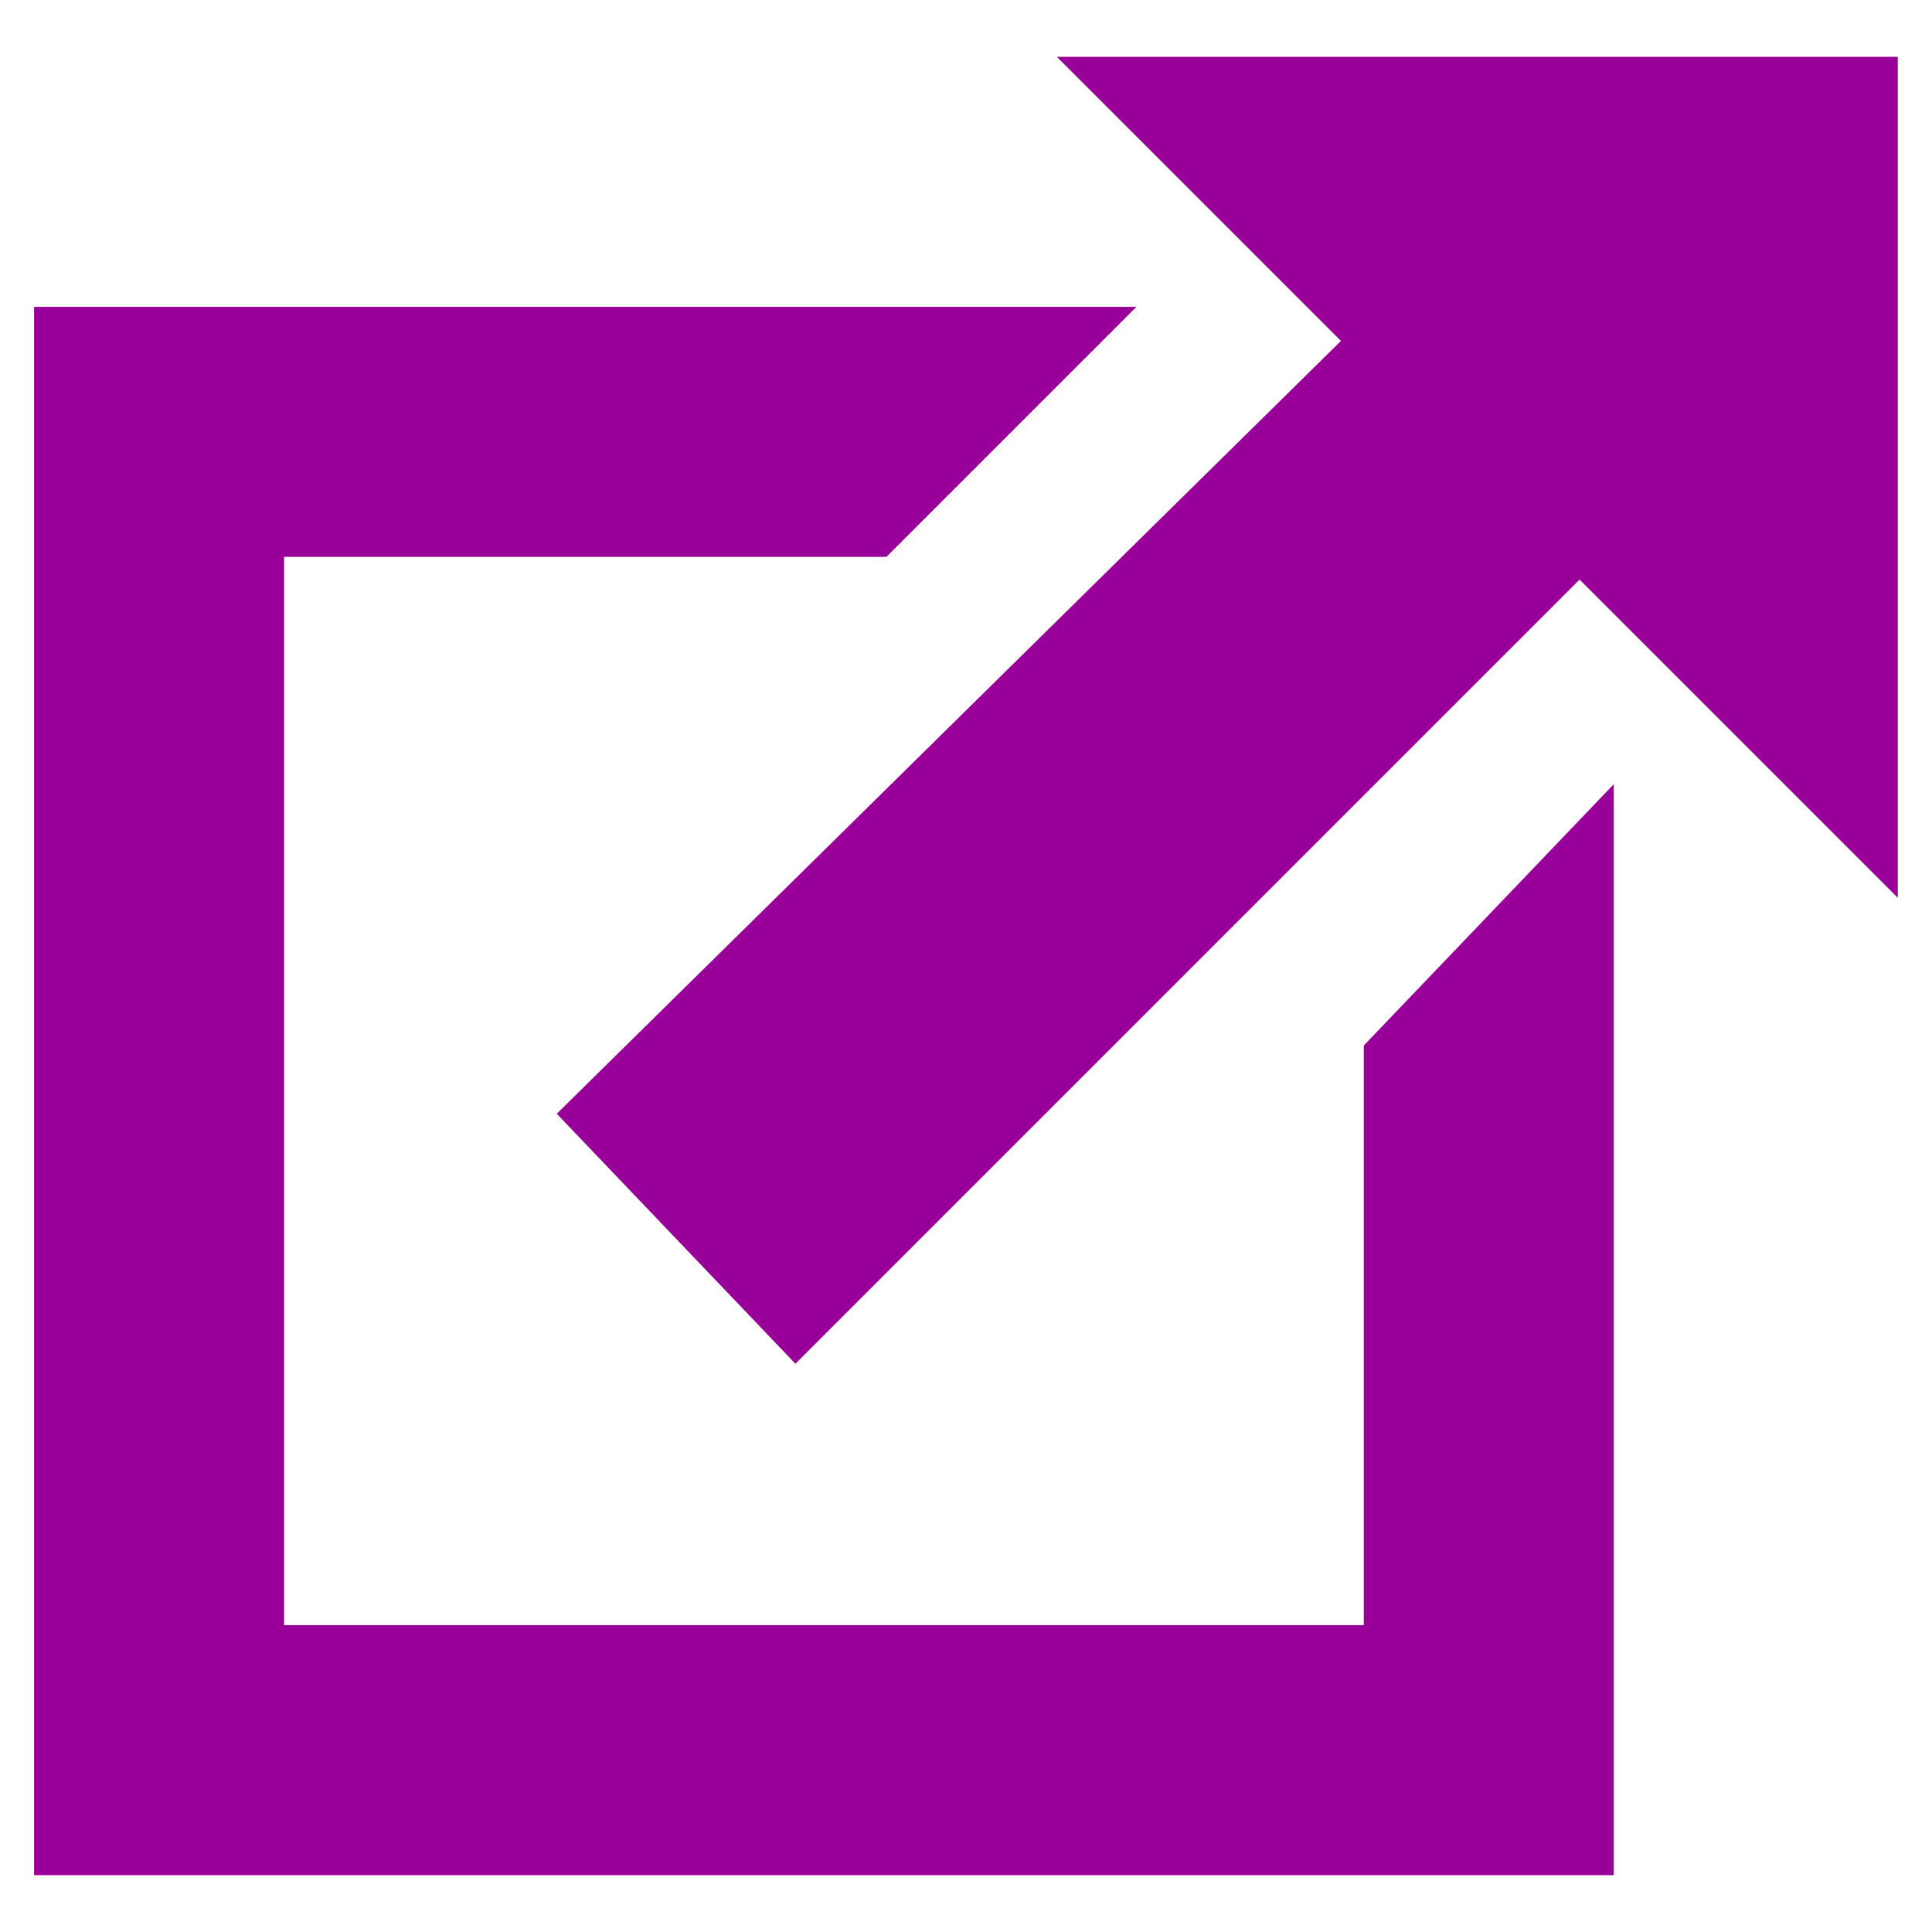 <svg width="17" height="17" viewBox="0 0 17 17" fill="none" xmlns="http://www.w3.org/2000/svg">
<g id="External_Link.Data_Availability 1" clip-path="url(#clip0_466_19148)">
<g id="Group">
<path id="Vector" fill-rule="evenodd" clip-rule="evenodd" d="M9.299 0.5L11.799 3L4.899 9.8L6.999 12L13.899 5.1L16.699 7.9V0.5H9.299Z" fill="#990099"/>
<path id="Vector_2" fill-rule="evenodd" clip-rule="evenodd" d="M12 14.3H2.5V4.9H7.8L10 2.7H0.3V16.5H14.2V6.9L12 9.2V14.3Z" fill="#990099"/>
</g>
</g>
<defs>
<clipPath id="clip0_466_19148">
<rect width="17" height="17" fill="white"/>
</clipPath>
</defs>
</svg>
